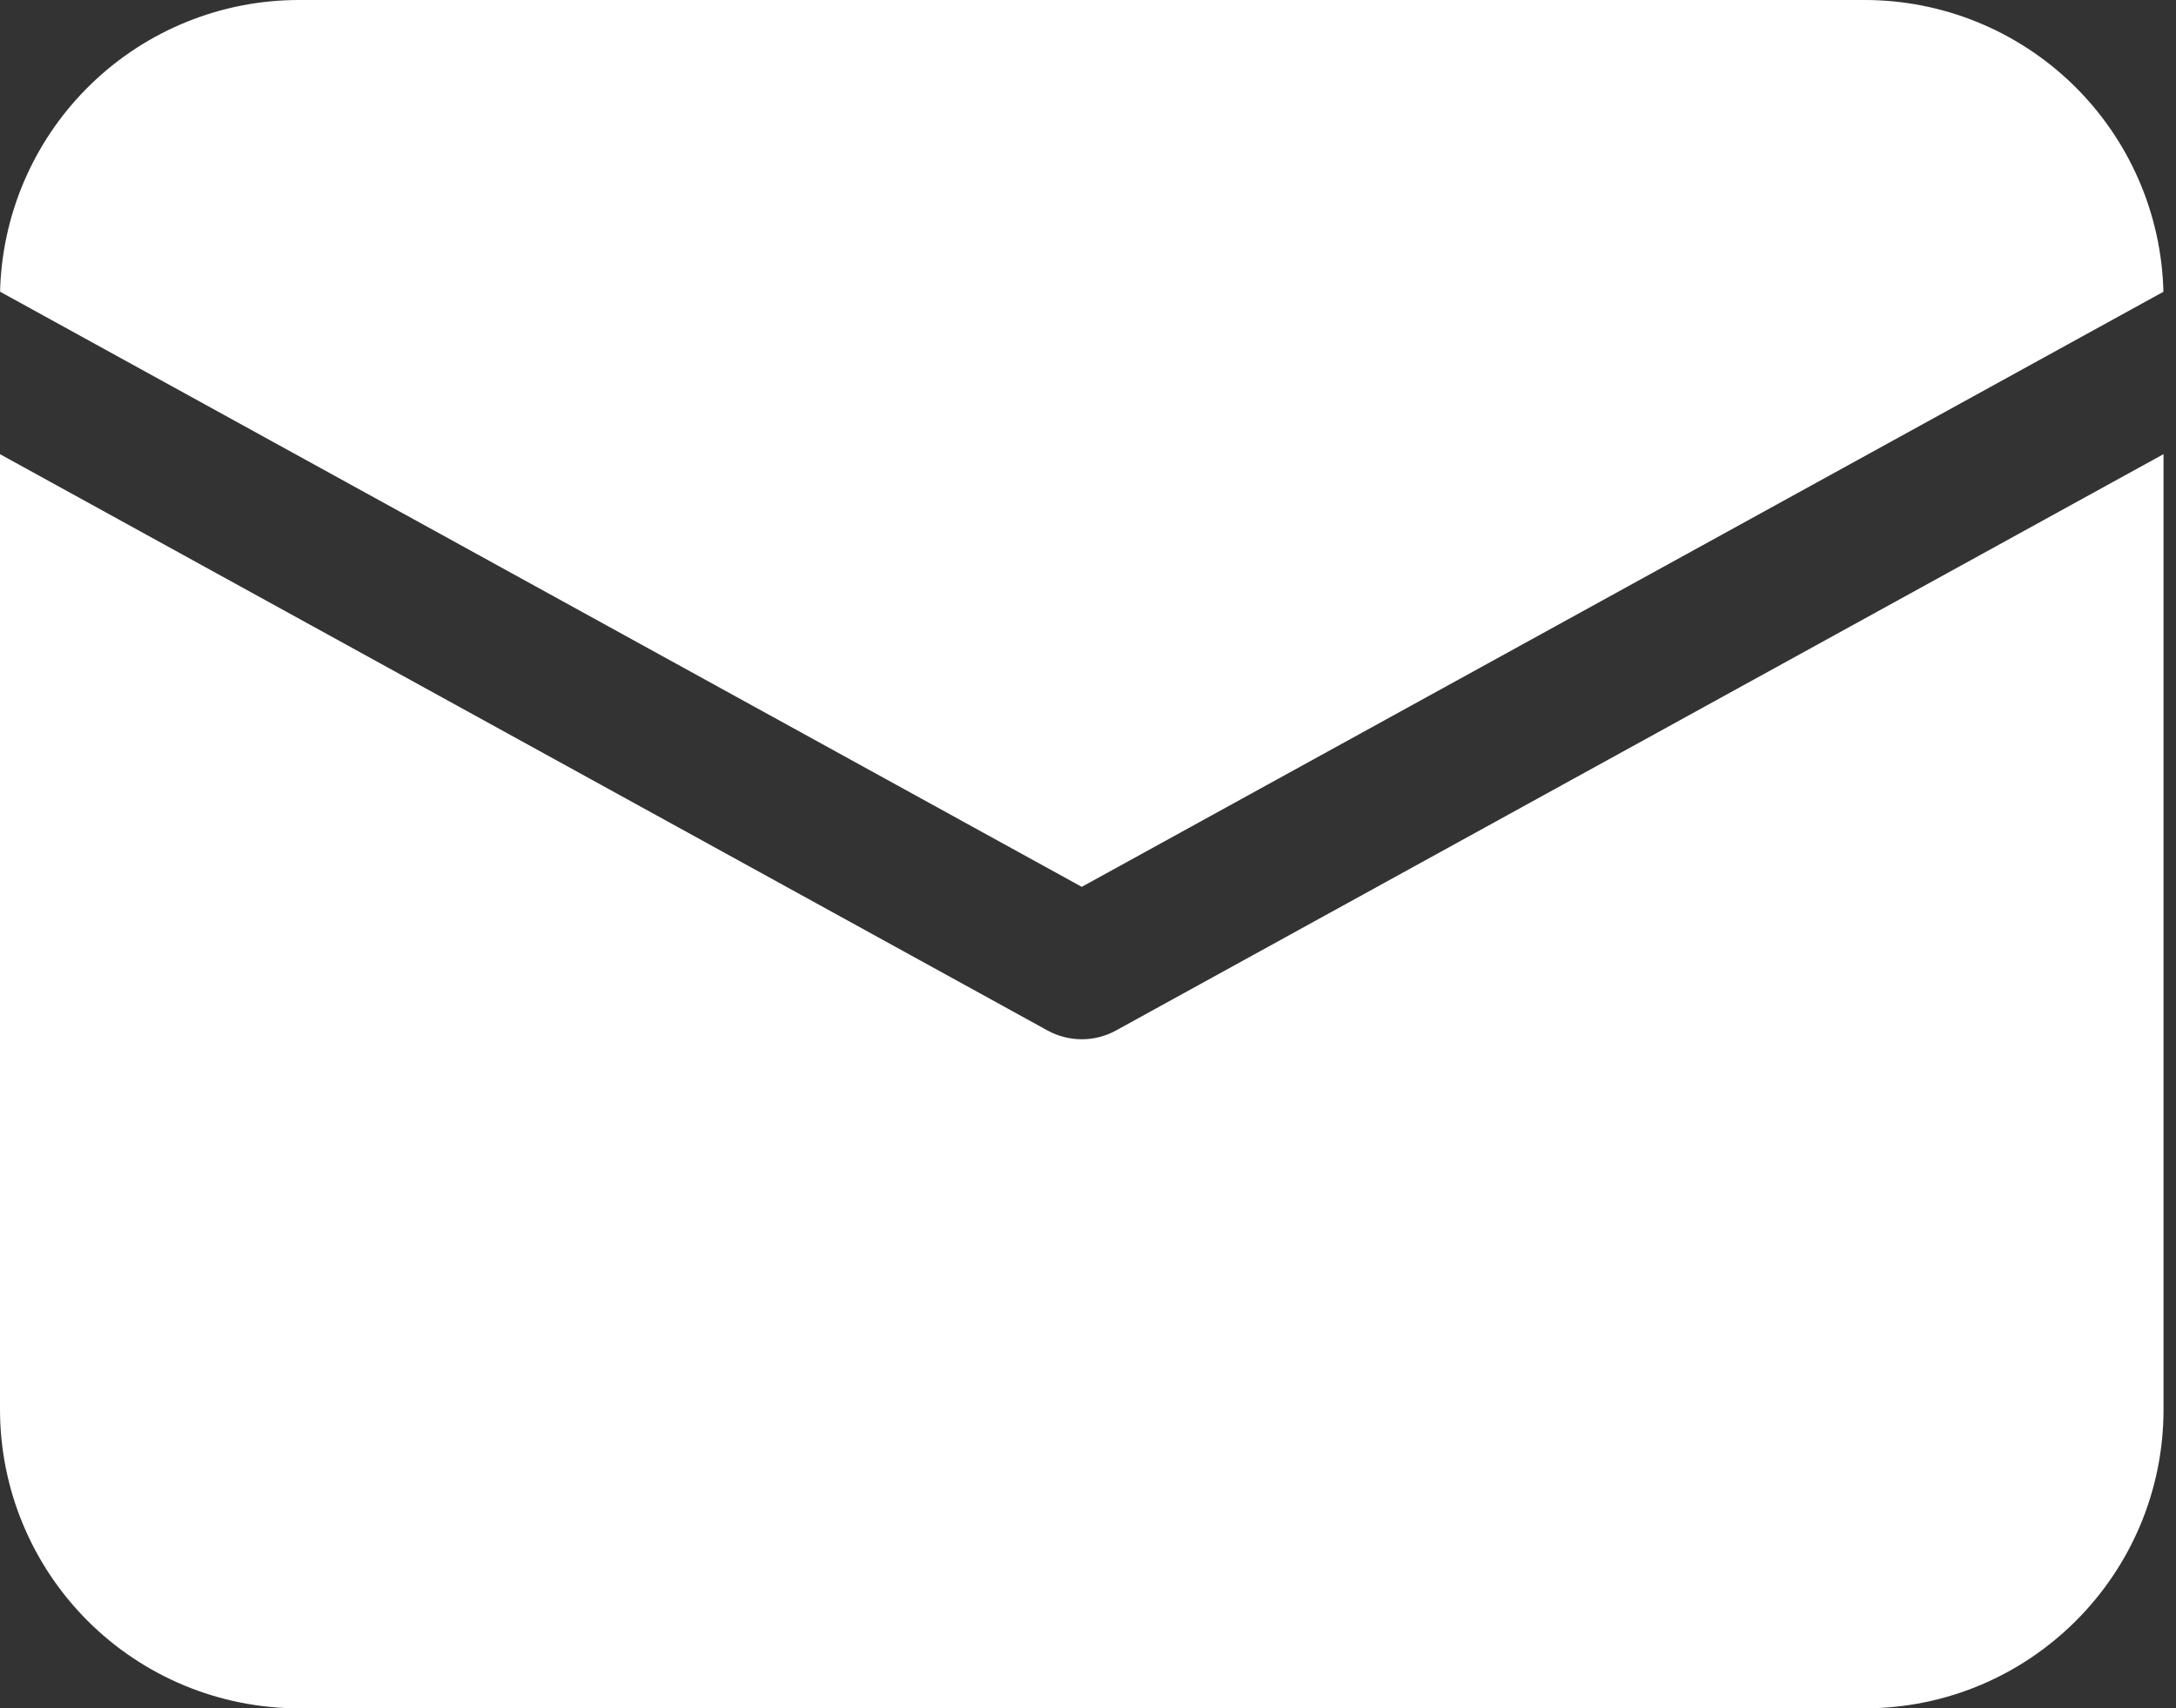 <svg width="93" height="73" viewBox="0 0 93 73" fill="none" xmlns="http://www.w3.org/2000/svg">
<rect x="0" y="0" width="93" height="73" fill="#333333" stroke="none"/>
<path d="M92.467 19.408V60.225C92.467 67.282 86.748 73 79.692 73H12.775C9.387 73 6.137 71.654 3.742 69.258C1.346 66.862 0 63.613 0 60.225V19.408L44.769 44.034C45.681 44.535 46.788 44.535 47.698 44.034L92.467 19.406V19.408ZM79.692 5.49405e-08C83.026 0 86.229 1.305 88.615 3.634C91.001 5.964 92.382 9.135 92.462 12.468L46.233 37.897L0.005 12.466L0.01 12.247C0.146 8.953 1.551 5.839 3.93 3.557C6.309 1.274 9.478 -0 12.775 5.49405e-08H79.692Z" fill="white"/>
</svg>
